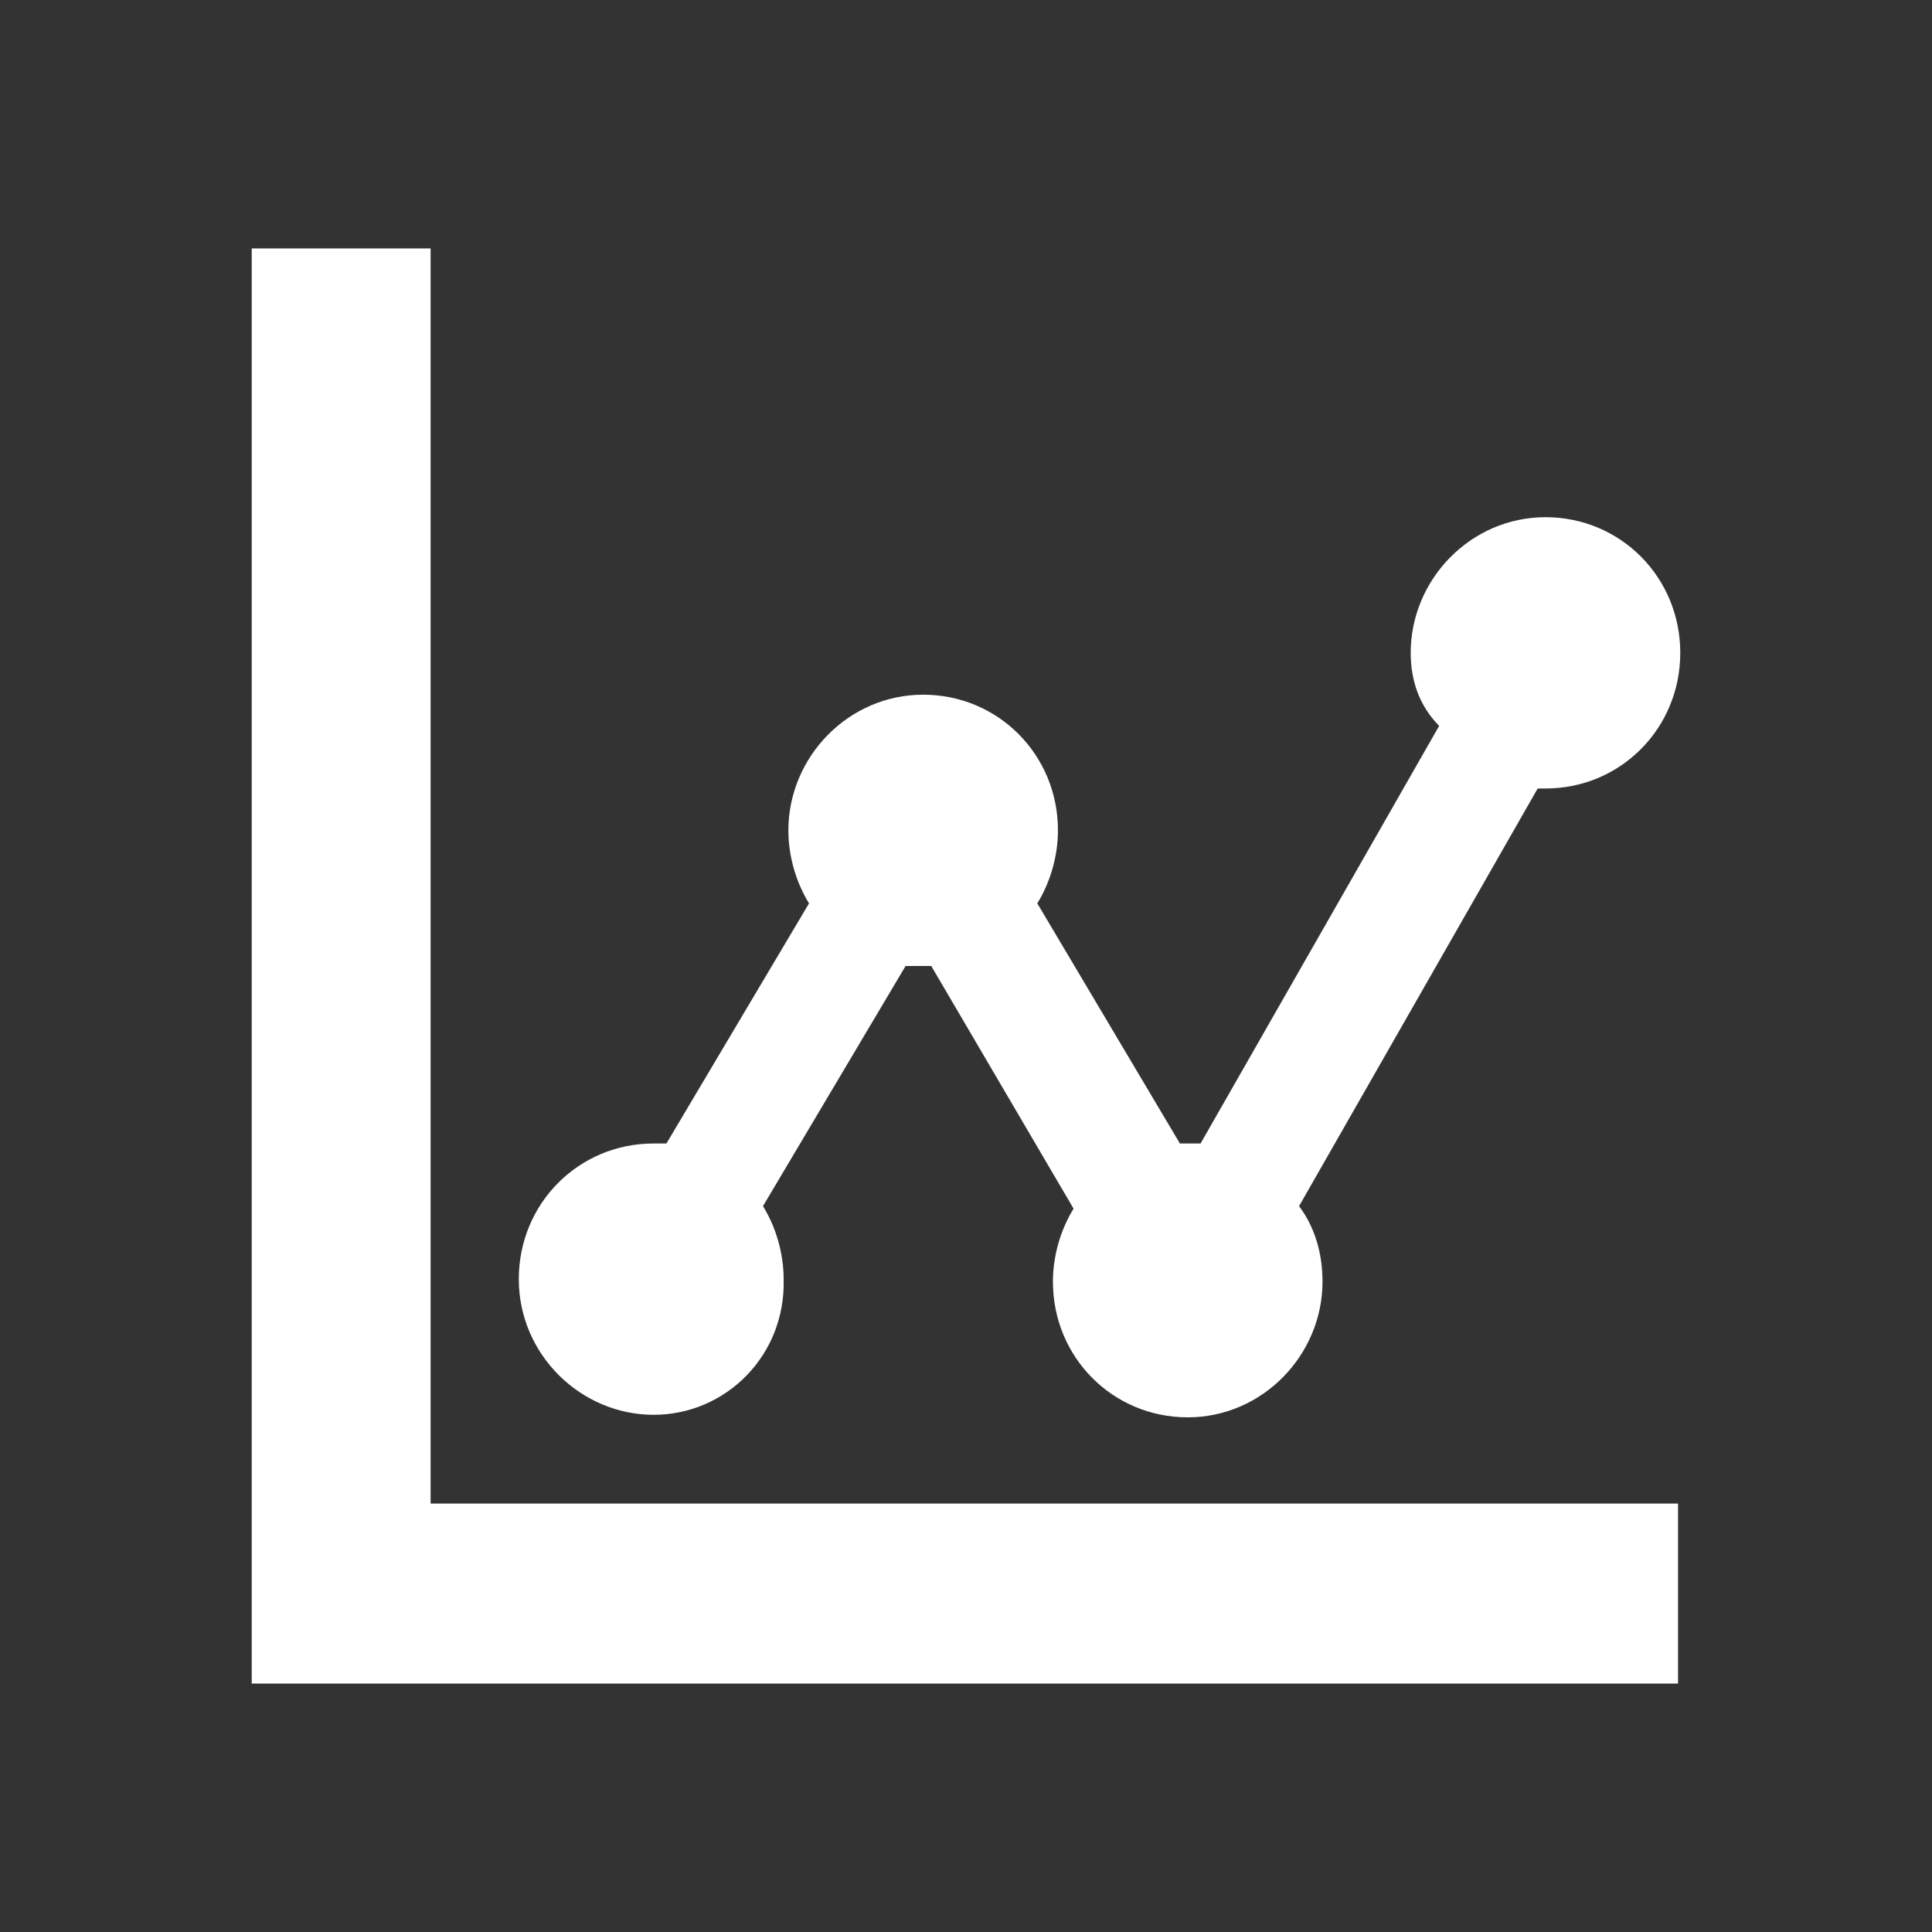 <?xml version="1.0" encoding="UTF-8" standalone="no" ?>
<!DOCTYPE svg PUBLIC "-//W3C//DTD SVG 1.1//EN" "http://www.w3.org/Graphics/SVG/1.1/DTD/svg11.dtd">
<svg xmlns="http://www.w3.org/2000/svg" xmlns:xlink="http://www.w3.org/1999/xlink" version="1.1" width="1080" height="1080" viewBox="0 0 1080 1080" xml:space="preserve">
<rect x="0" y="0" width="1080" height="1080" fill="#333333" stroke="none"/>
<desc>Created with Fabric.js 5.2.4</desc>
<defs>
</defs>
<g transform="matrix(Infinity NaN NaN Infinity 0 0)" id="30142ee2-4738-4019-a516-f0f424c5a3e4"  >
</g>
<g transform="matrix(1 0 0 1 540 540)" id="2e4651d1-e4ff-47ce-ae21-6d8d3f3fb218"  >
<rect style="stroke: none; stroke-width: 1; stroke-dasharray: none; stroke-linecap: butt; stroke-dashoffset: 0; stroke-linejoin: miter; stroke-miterlimit: 4; fill: rgb(255,255,255); fill-rule: nonzero; opacity: 1; visibility: hidden;" vector-effect="non-scaling-stroke"  x="-540" y="-540" rx="0" ry="0" width="1080" height="1080" />
</g>
<g transform="matrix(1.56 0 0 1.57 540 540)"  >
<g style="" vector-effect="non-scaling-stroke"   >
		<g transform="matrix(1 0 0 1 0 0)"  >
<rect style="stroke: none; stroke-width: 1; stroke-dasharray: none; stroke-linecap: butt; stroke-dashoffset: 0; stroke-linejoin: miter; stroke-miterlimit: 4; fill: rgb(255,255,255); fill-rule: nonzero; opacity: 1; visibility: hidden;" vector-effect="non-scaling-stroke"  x="-540" y="-540" rx="0" ry="0" width="1080" height="1080" />
</g>
		<g transform="matrix(1 0 0 1 0 0)"  >
<path style="stroke: rgb(0,0,0); stroke-width: 0; stroke-dasharray: none; stroke-linecap: butt; stroke-dashoffset: 0; stroke-linejoin: miter; stroke-miterlimit: 4; fill: rgb(255,255,255); fill-rule: nonzero; opacity: 1;" vector-effect="non-scaling-stroke"  transform=" translate(-255.95, -256)" d="M 64.1 447.4 L 511.1 447.4 L 511.1 511.5 L 0 511.5 L 0 0.5 L 64.1 0.5 L 64.1 447.4 z M 144 415.8 C 118 415.8 95.7 394.4 95.7 367.5 C 95.7 340.6 117.1 319.2 144 319.2 L 148.6 319.2 L 199.7 233.7 C 195.1 226.3 192.3 217 192.3 207.7 C 192.3 181.7 213.7 159.4 240.6 159.4 C 267.5 159.4 288.9 180.8 288.9 207.7 C 288.9 217 286.1 226.3 281.5 233.7 L 332.6 319.2 L 337.2 319.2 L 340 319.2 L 425.5 170.5 C 418.1 163.1 415.3 153.8 415.3 144.5 C 415.3 118.5 436.7 96.2 463.6 96.2 C 490.5 96.2 511.9 117.6 511.9 144.5 C 511.9 171.4 490.5 192.8 463.6 192.8 L 460.8 192.8 L 375.3 341.5 C 380.9 348.9 383.7 358.2 383.7 368.4 C 383.7 394.4 362.3 416.7 335.4 416.7 C 308.5 416.7 287.1 395.3 287.1 368.4 C 287.1 359.1 289.9 349.8 294.5 342.4 L 243.5 256 L 238.9 256 L 234.3 256 L 183.2 341.5 C 187.8 348.9 190.6 358.2 190.6 367.5 C 191.4 394.5 170 415.8 144 415.8 z" stroke-linecap="round" />
</g>
</g>
</g>
</svg>